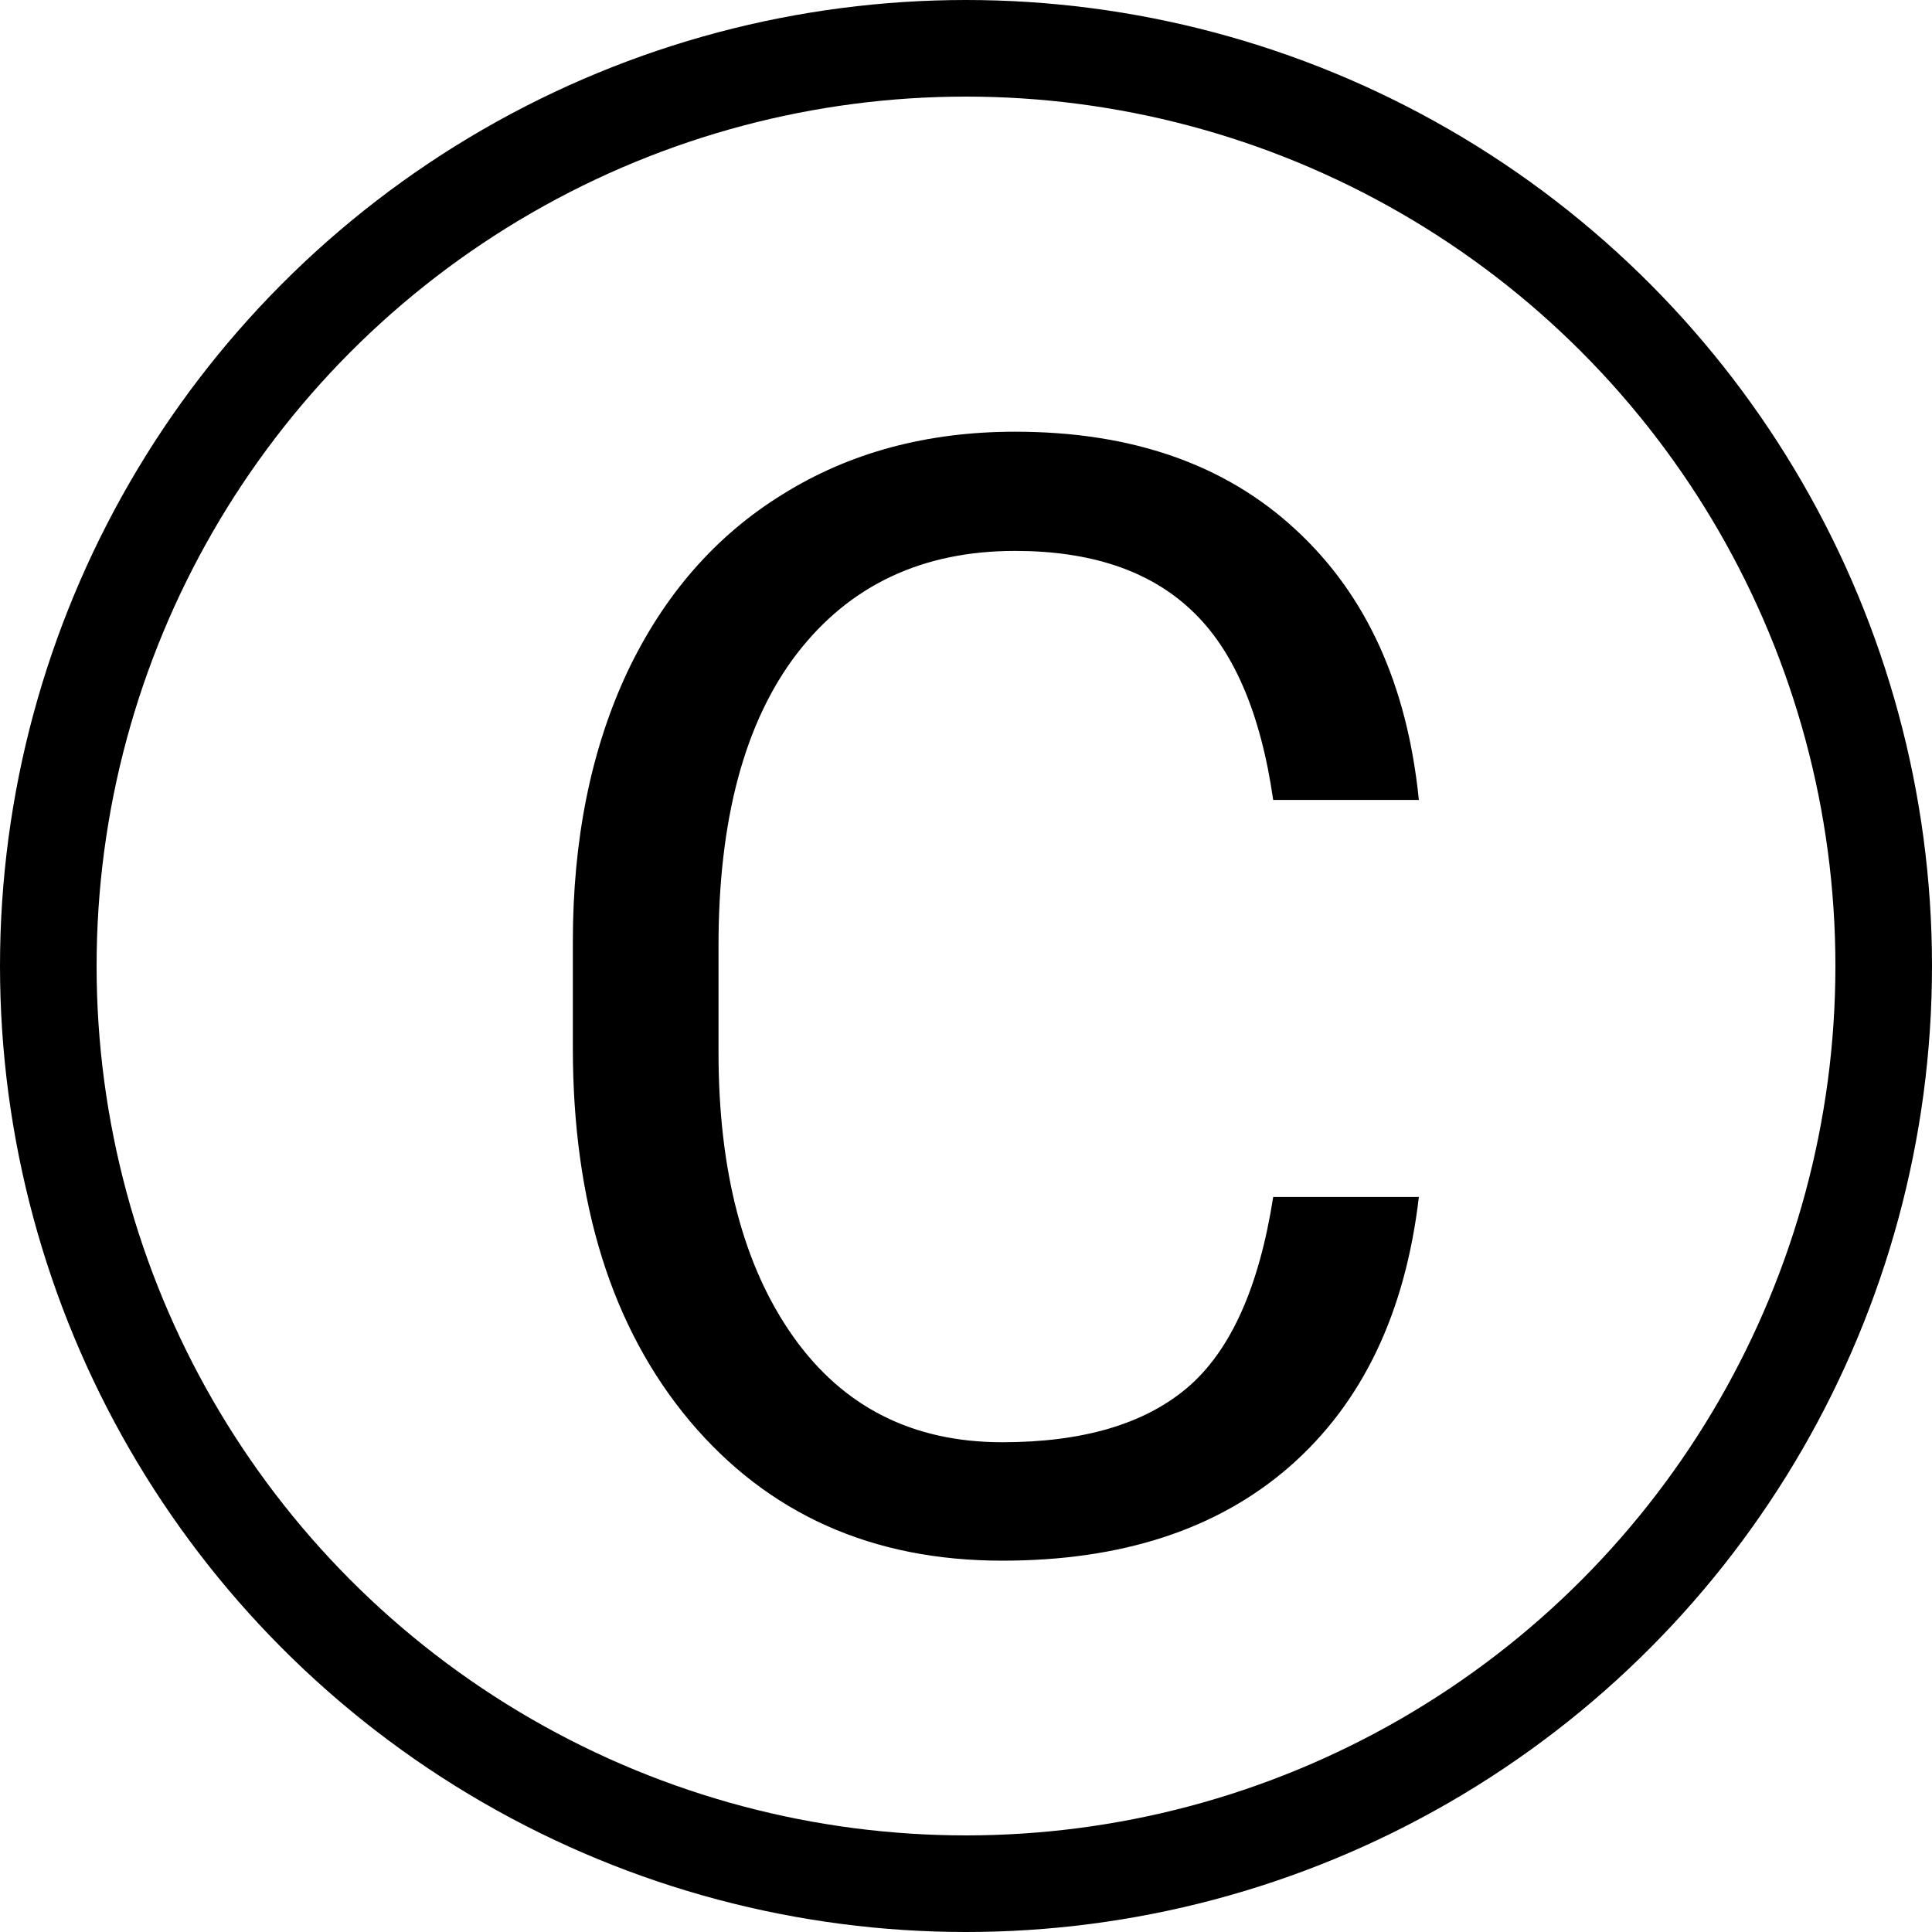 <svg width="20" height="20" viewBox="0 0 20 20" fill="none" xmlns="http://www.w3.org/2000/svg">
<circle cx="10" cy="10" r="9.5" stroke="black"/>
<path d="M14.688 12.391C14.547 13.594 14.102 14.523 13.352 15.18C12.607 15.831 11.615 16.156 10.375 16.156C9.031 16.156 7.953 15.675 7.141 14.711C6.333 13.747 5.93 12.458 5.93 10.844V9.75C5.93 8.693 6.117 7.763 6.492 6.961C6.872 6.159 7.409 5.544 8.102 5.117C8.794 4.685 9.596 4.469 10.508 4.469C11.716 4.469 12.685 4.807 13.414 5.484C14.143 6.156 14.568 7.089 14.688 8.281H13.18C13.05 7.375 12.766 6.719 12.328 6.312C11.896 5.906 11.289 5.703 10.508 5.703C9.549 5.703 8.797 6.057 8.25 6.766C7.708 7.474 7.438 8.482 7.438 9.789V10.891C7.438 12.125 7.695 13.107 8.211 13.836C8.727 14.565 9.448 14.93 10.375 14.93C11.208 14.93 11.846 14.742 12.289 14.367C12.737 13.987 13.034 13.328 13.18 12.391H14.688Z" fill="black"/>
</svg>

